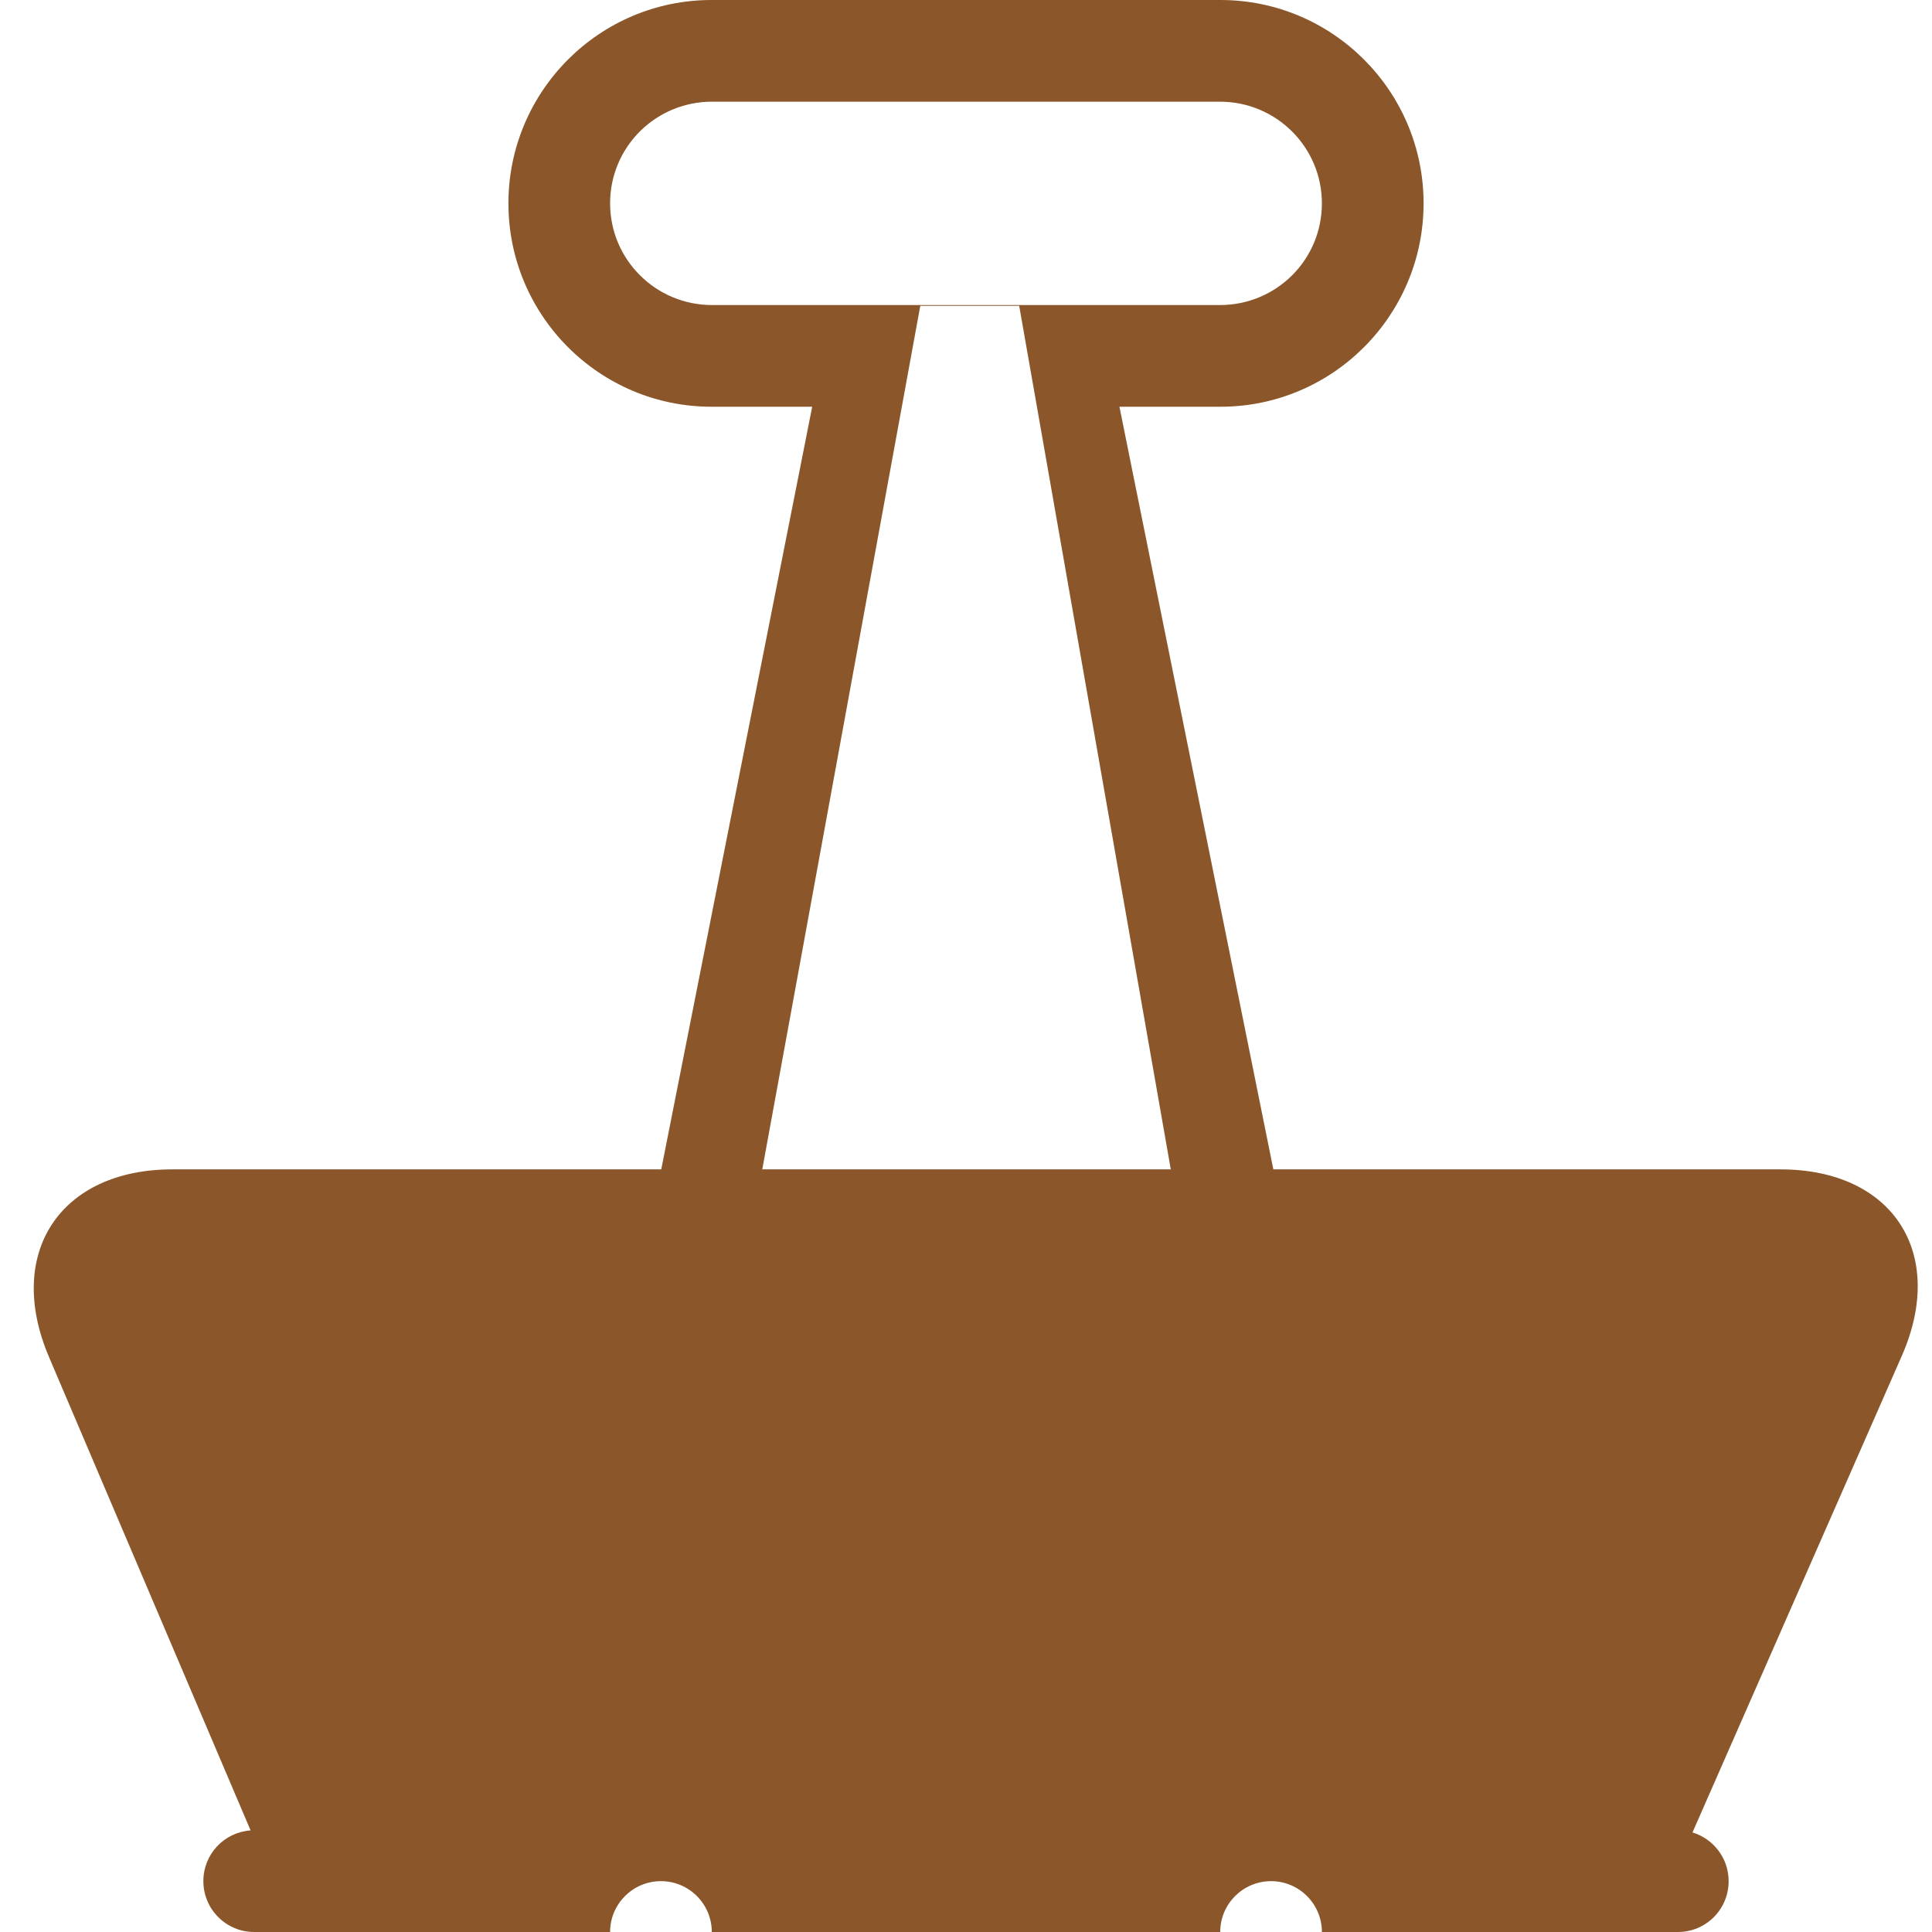 <?xml version="1.0" encoding="UTF-8" standalone="no"?>
<svg width="38px" height="38px" viewBox="0 0 38 38" version="1.1" xmlns="http://www.w3.org/2000/svg" xmlns:xlink="http://www.w3.org/1999/xlink" xmlns:sketch="http://www.bohemiancoding.com/sketch/ns">
    <!-- Generator: Sketch 3.1.1 (8761) - http://www.bohemiancoding.com/sketch -->
    <title>binder_clip_F</title>
    <desc>Created with Sketch.</desc>
    <defs></defs>
    <g id="Page-1" stroke="none" stroke-width="1" fill="none" fill-rule="evenodd" sketch:type="MSPage">
        <g id="full-icons" sketch:type="MSLayerGroup" transform="translate(-399, -106)" fill="#8B572A">
            <g id="row-2-full-icons" transform="translate(3, 101)" sketch:type="MSShapeGroup">
                <path d="M420,43 L410,43 L410,43 C410,42.448 409.552,42 409,42 C408.448,42 408,42.448 408,43 L400.998,43 C400.447,43 400,42.552 400,42 C400,41.467 400.41,41.038 400.929,41.002 L400.929,41.002 C399.546,37.755 396.963,31.689 396.963,31.689 C396.094,29.648 397.183,28 399.391,28 L431.018,28 C433.225,28 434.296,29.643 433.406,31.669 L429.289,41.042 C429.7,41.166 430,41.548 430,42 C430,42.556 429.553,43 429.002,43 L422,43 C422,42.448 421.552,42 421,42 C420.448,42 420,42.448 420,43 Z M413.738,13 L409.995,13 C407.792,13 406,11.209 406,9 C406,6.795 407.789,5 409.995,5 L420.005,5 C422.208,5 424,6.791 424,9 C424,11.205 422.211,13 420.005,13 L416.395,13 L419.028,28 L421.045,28 L418.018,13 L416.395,13 L416.046,11.015 L414.101,11.015 L413.738,13 Z M410.993,28 L409.006,28 L411.975,13 L413.738,13 L413.738,13 Z M410.006,7 C408.898,7 408,7.888 408,9 C408,10.105 408.897,11 410.006,11 L419.994,11 C421.102,11 422,10.112 422,9 C422,7.895 421.103,7 419.994,7 L410.006,7 Z" id="binder_clip_F"></path>
            </g>
        </g>
    </g>
</svg>